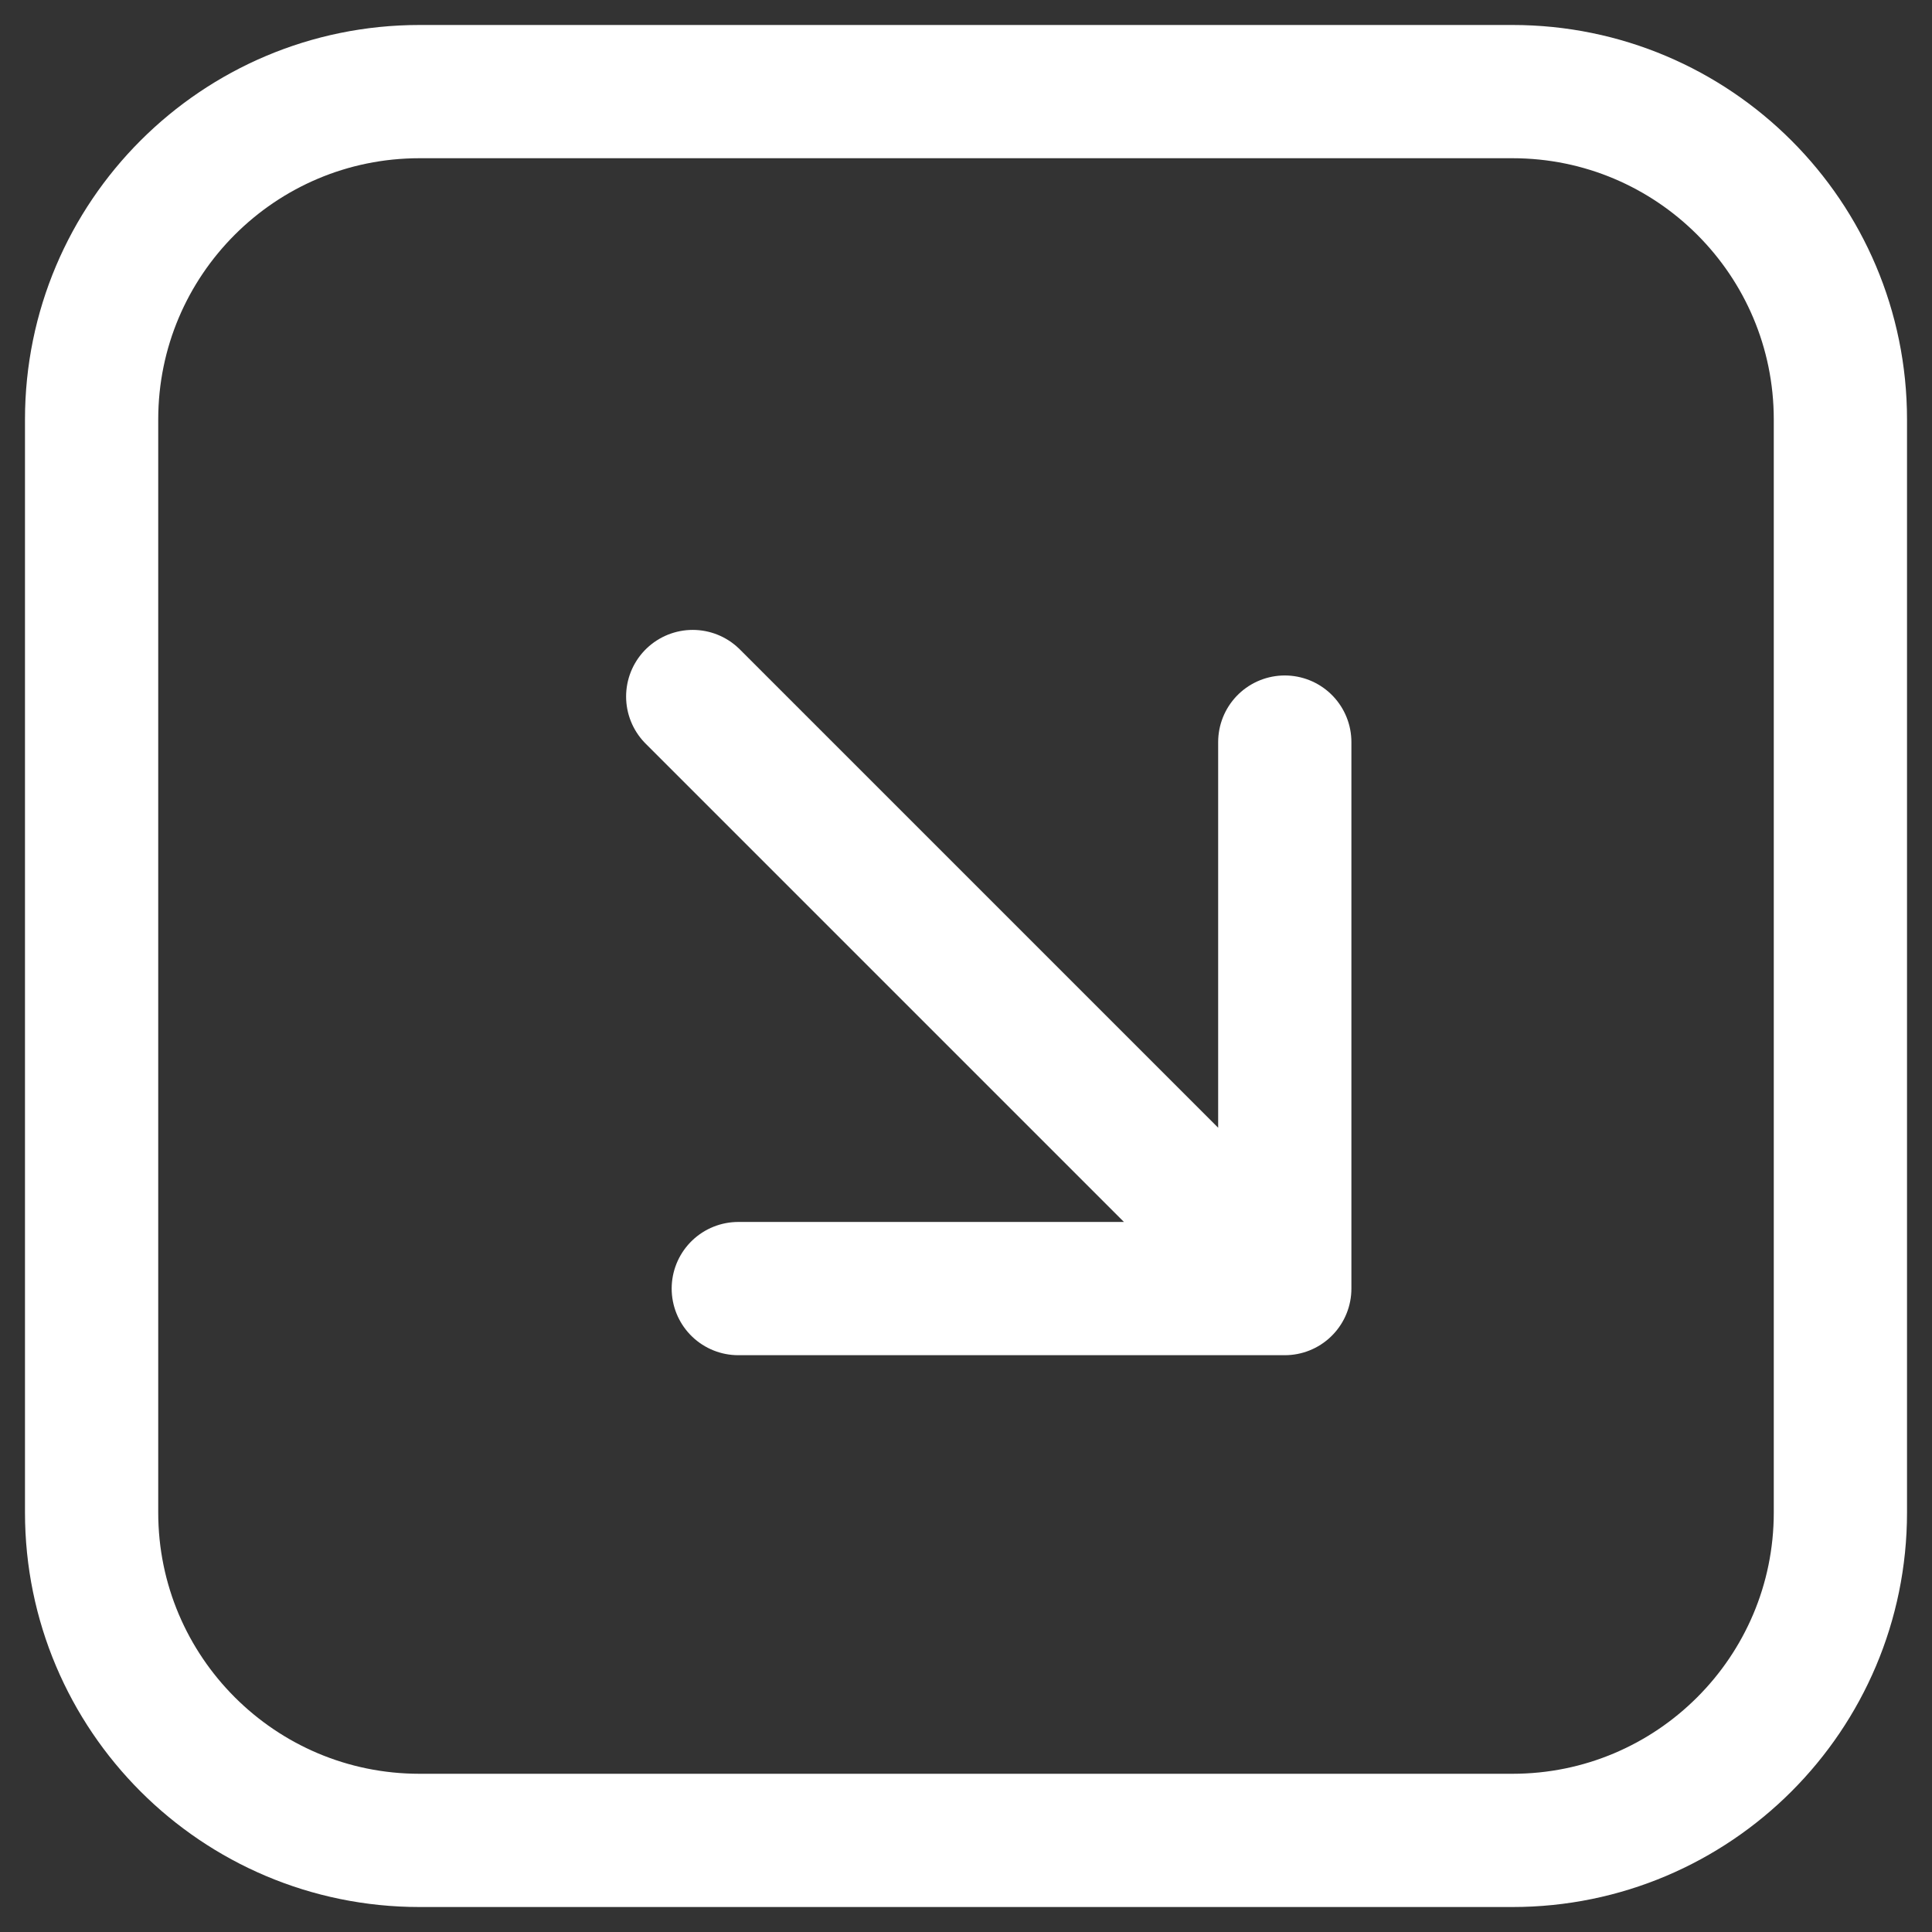 <svg width="29" height="29" viewBox="0 0 29 29" fill="none" xmlns="http://www.w3.org/2000/svg">
<rect x="0" y="0" width="29" height="29" fill="#333333" stroke="none"/>
<path d="M19.285 11.139V19.342M19.285 19.342H11.082M19.285 19.342L10.398 10.455M22.703 27.625L6.297 27.625C3.579 27.625 1.375 25.421 1.375 22.703L1.375 6.297C1.375 3.579 3.579 1.375 6.297 1.375L22.703 1.375C25.421 1.375 27.625 3.579 27.625 6.297V22.703C27.625 25.421 25.421 27.625 22.703 27.625Z" stroke="white" stroke-width="2" stroke-linecap="round" stroke-linejoin="round"/>
</svg>

